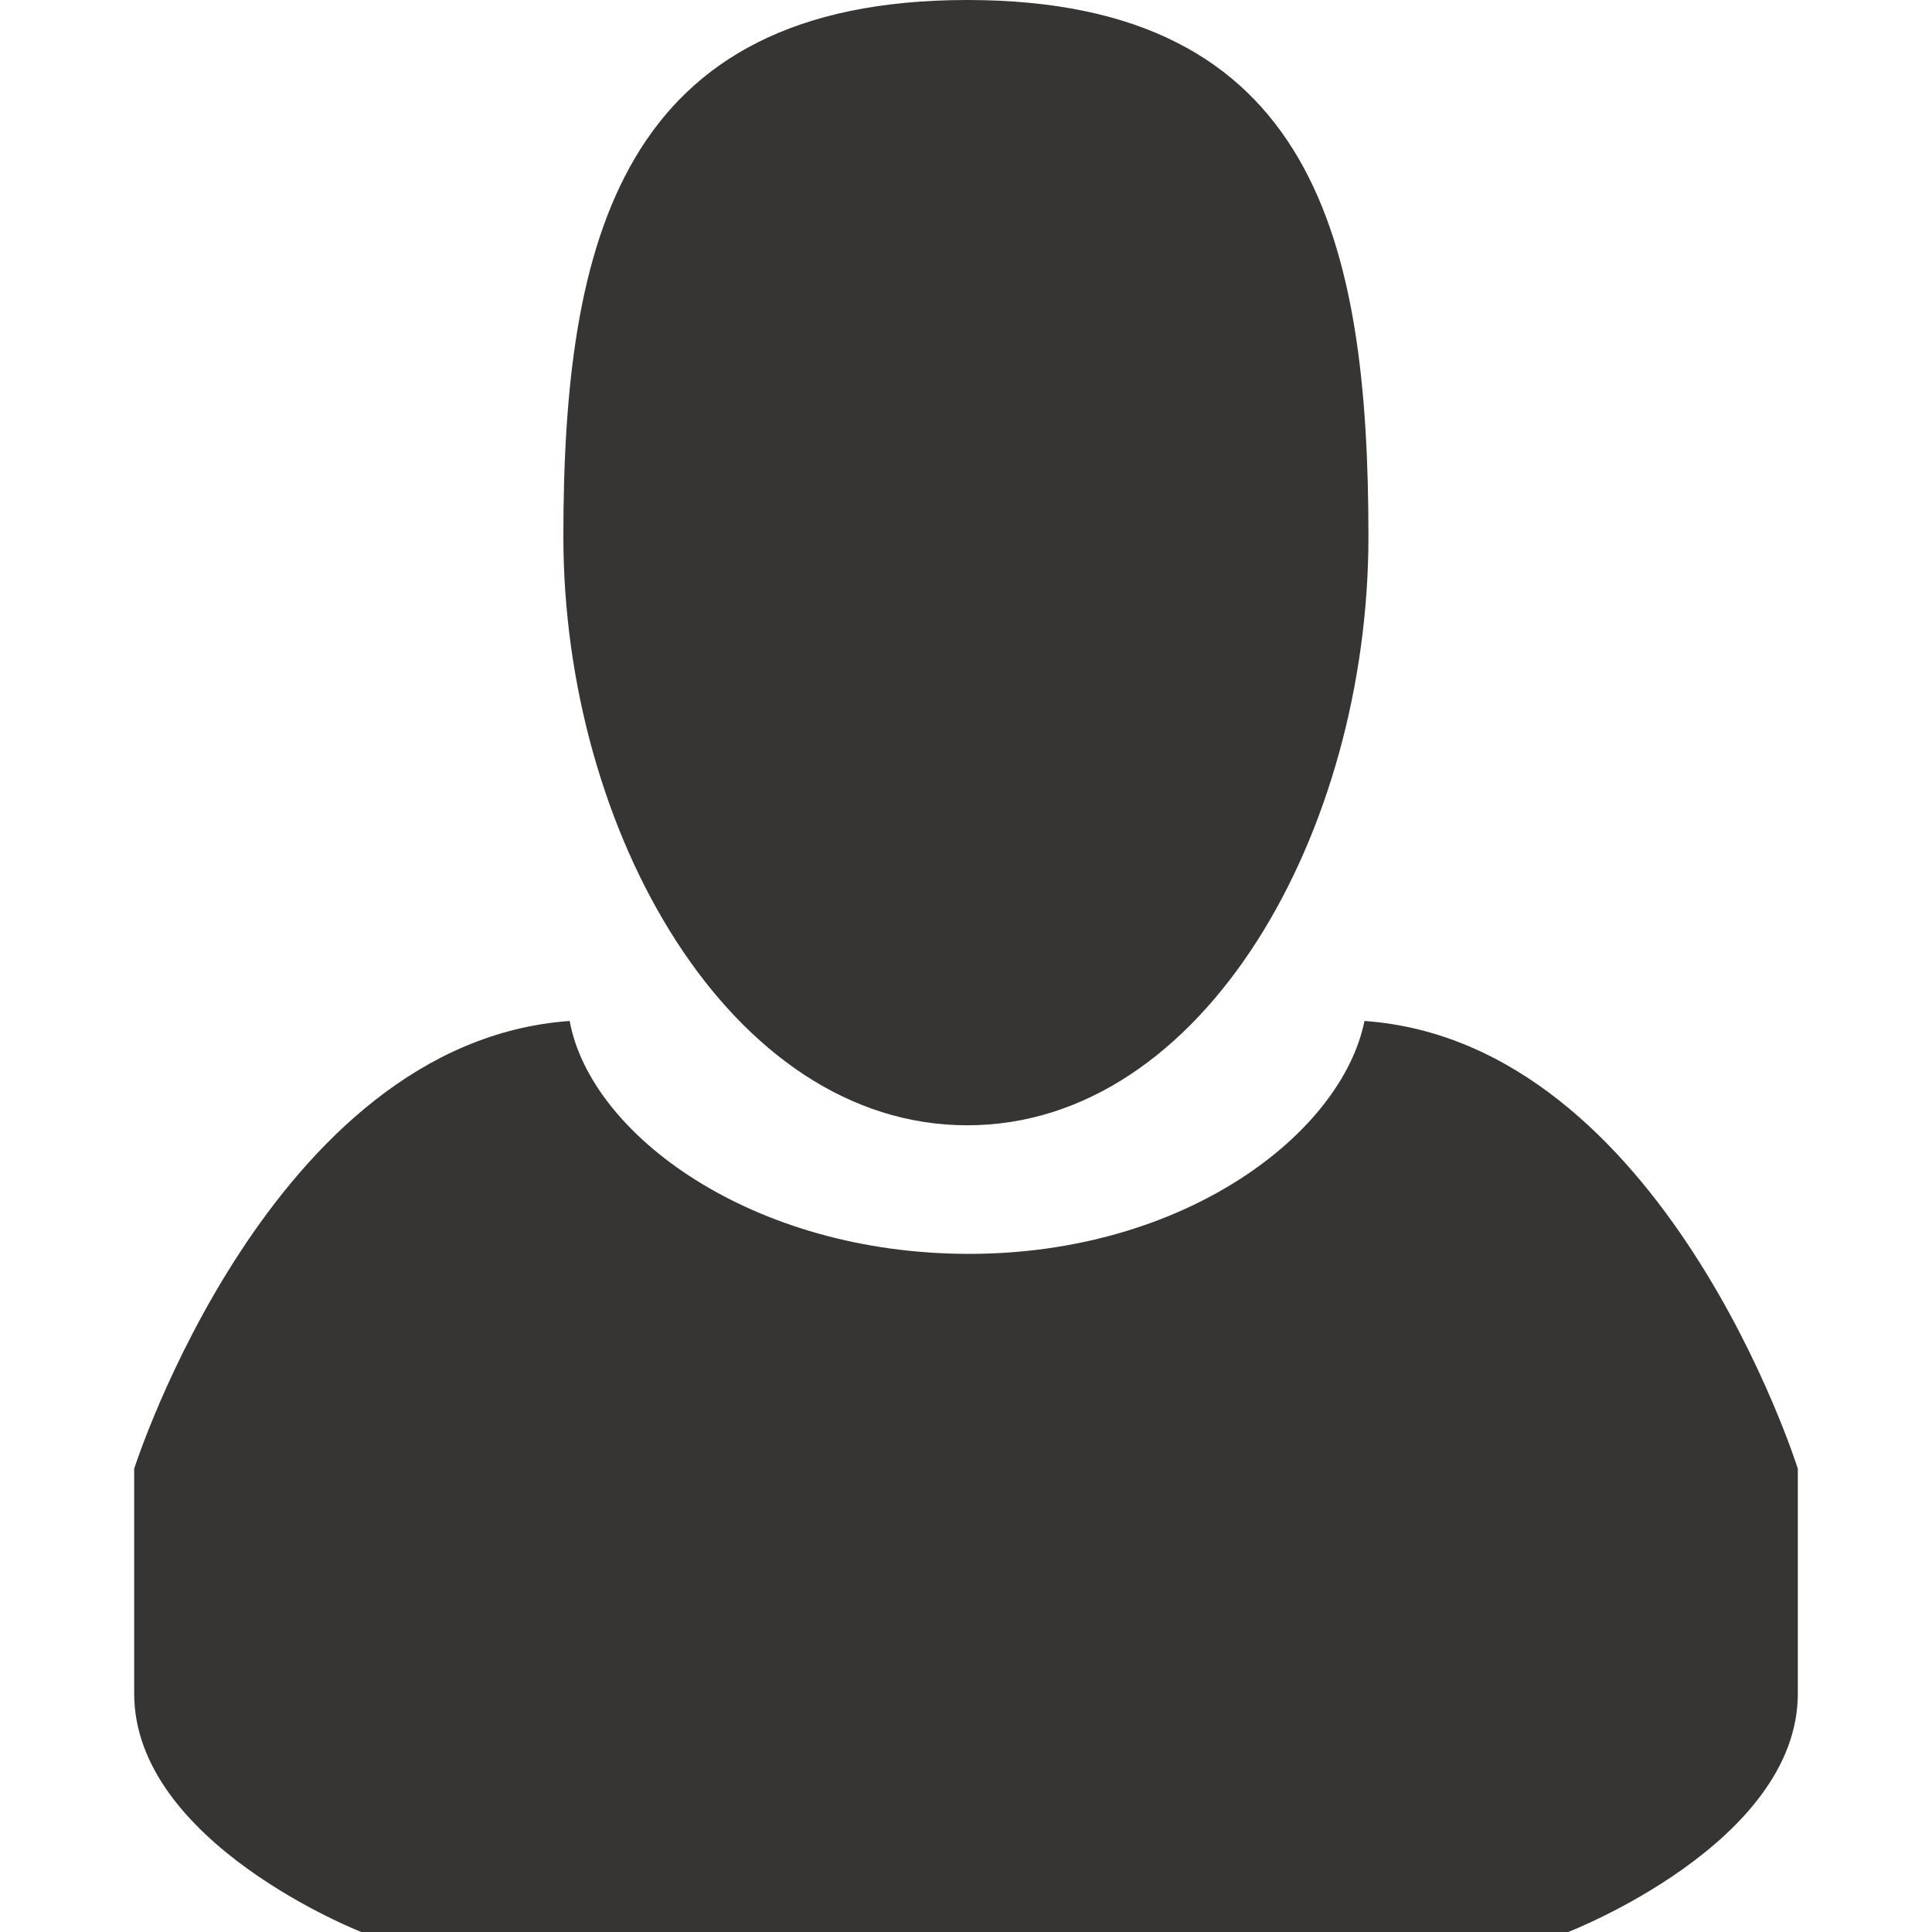 <?xml version="1.0" encoding="utf-8"?>
<!-- Generator: Adobe Illustrator 16.0.3, SVG Export Plug-In . SVG Version: 6.00 Build 0)  -->
<!DOCTYPE svg PUBLIC "-//W3C//DTD SVG 1.1//EN" "http://www.w3.org/Graphics/SVG/1.1/DTD/svg11.dtd">
<svg version="1.1" id="Layer_1" xmlns="http://www.w3.org/2000/svg" xmlns:xlink="http://www.w3.org/1999/xlink" x="0px" y="0px"
	 width="20px" height="20px" viewBox="0 0 20 20" enable-background="new 0 0 20 20" xml:space="preserve">
<g display="none">
	<path display="inline" fill="#818181" d="M16.171,4.6c0,0.568-0.461,1.029-1.029,1.029H4.857c-0.568,0-1.029-0.461-1.029-1.029
		V3.057c0-0.568,0.461-1.028,1.029-1.028h10.284c0.568,0,1.029,0.46,1.029,1.028V4.6z M14.628,8.714H13.6
		c-0.567,0-1.028-0.46-1.028-1.028c0-0.568,0.461-1.029,1.028-1.029h1.028c0.568,0,1.029,0.461,1.029,1.029
		C15.657,8.254,15.196,8.714,14.628,8.714 M14.628,11.801H13.6c-0.567,0-1.028-0.461-1.028-1.029s0.461-1.028,1.028-1.028h1.028
		c0.568,0,1.029,0.46,1.029,1.028S15.196,11.801,14.628,11.801 M14.628,14.887H13.6c-0.567,0-1.028-0.461-1.028-1.029
		s0.461-1.028,1.028-1.028h1.028c0.568,0,1.029,0.46,1.029,1.028S15.196,14.887,14.628,14.887 M14.628,17.971H13.6
		c-0.567,0-1.028-0.459-1.028-1.027s0.461-1.029,1.028-1.029h1.028c0.568,0,1.029,0.461,1.029,1.029S15.196,17.971,14.628,17.971
		 M10.514,8.714H9.485c-0.568,0-1.028-0.46-1.028-1.028c0-0.568,0.46-1.029,1.028-1.029h1.028c0.568,0,1.028,0.461,1.028,1.029
		C11.542,8.254,11.082,8.714,10.514,8.714 M10.514,11.801H9.485c-0.568,0-1.028-0.461-1.028-1.029s0.46-1.028,1.028-1.028h1.028
		c0.568,0,1.028,0.46,1.028,1.028S11.082,11.801,10.514,11.801 M10.514,14.887H9.485c-0.568,0-1.028-0.461-1.028-1.029
		s0.46-1.028,1.028-1.028h1.028c0.568,0,1.028,0.46,1.028,1.028S11.082,14.887,10.514,14.887 M10.514,17.971H9.485
		c-0.568,0-1.028-0.459-1.028-1.027s0.46-1.029,1.028-1.029h1.028c0.568,0,1.028,0.461,1.028,1.029S11.082,17.971,10.514,17.971
		 M6.4,8.714H5.371c-0.568,0-1.029-0.46-1.029-1.028c0-0.568,0.461-1.029,1.029-1.029H6.4c0.567,0,1.027,0.461,1.027,1.029
		C7.428,8.254,6.968,8.714,6.4,8.714 M6.4,11.801H5.371c-0.568,0-1.029-0.461-1.029-1.029s0.461-1.028,1.029-1.028H6.4
		c0.567,0,1.027,0.46,1.027,1.028S6.968,11.801,6.4,11.801 M6.4,14.887H5.371c-0.568,0-1.029-0.461-1.029-1.029
		s0.461-1.028,1.029-1.028H6.4c0.567,0,1.027,0.46,1.027,1.028S6.968,14.887,6.4,14.887 M6.4,17.971H5.371
		c-0.568,0-1.029-0.459-1.029-1.027s0.461-1.029,1.029-1.029H6.4c0.567,0,1.027,0.461,1.027,1.029S6.968,17.971,6.4,17.971
		 M16.171,1H3.828C3.26,1,2.8,1.461,2.8,2.029v15.941C2.8,18.539,3.26,19,3.828,19h12.343c0.568,0,1.029-0.461,1.029-1.029V2.029
		C17.2,1.461,16.739,1,16.171,1"/>
</g>
<g display="none">
	<path display="inline" fill="#818181" d="M2.99,18.946l-0.961-0.672c-0.859-0.601,2.078-4.795,2.937-4.194l0.961,0.674
		c1.287,0.9,2.395,0.716,3.279-0.546l3.948-5.637c0.884-1.262,0.678-2.368-0.609-3.269L11.584,4.63
		c-0.859-0.602,2.345-5.176,3.203-4.575l0.961,0.672c3.002,2.103,2.99,5.662,0.929,8.606l-5.284,7.545
		C9.333,19.819,5.992,21.05,2.99,18.946"/>
</g>
<g display="none">
	<path display="inline" fill="#818181" d="M6.828,17.306c-2.265,0-4.101-1.837-4.101-4.103c0-2.264,1.836-4.1,4.101-4.1
		c2.266,0,4.102,1.836,4.102,4.1C10.93,15.469,9.094,17.306,6.828,17.306 M13.278,13.289l-1.069-0.41
		c-0.133-0.051-0.225-0.174-0.241-0.315c-0.012-0.091-0.025-0.183-0.042-0.274c-0.016-0.09-0.035-0.181-0.056-0.271
		c-0.033-0.14,0.01-0.286,0.117-0.38l0.859-0.753c0.205-0.181,0.26-0.479,0.131-0.72l-0.211-0.393
		c-0.129-0.241-0.408-0.361-0.671-0.29l-1.104,0.297c-0.137,0.037-0.283-0.009-0.379-0.112c-0.127-0.136-0.261-0.264-0.401-0.384
		c-0.108-0.093-0.161-0.238-0.13-0.377l0.253-1.116c0.06-0.266-0.071-0.54-0.318-0.659l-0.4-0.194
		C9.37,6.818,9.073,6.884,8.902,7.097L8.184,7.986c-0.09,0.111-0.236,0.159-0.376,0.132c-0.18-0.035-0.364-0.06-0.55-0.076
		C7.116,8.031,6.989,7.944,6.934,7.814l-0.452-1.05C6.374,6.513,6.107,6.369,5.838,6.417L5.399,6.495
		C5.131,6.544,4.93,6.772,4.917,7.044L4.858,8.186C4.85,8.328,4.761,8.453,4.632,8.513c-0.169,0.08-0.333,0.167-0.49,0.263
		C4.021,8.849,3.867,8.854,3.745,8.781L2.763,8.197C2.528,8.058,2.227,8.098,2.038,8.295L1.73,8.617
		C1.54,8.814,1.512,9.116,1.661,9.345l0.624,0.959c0.078,0.12,0.078,0.273,0.009,0.399c-0.088,0.161-0.169,0.326-0.241,0.496
		c-0.055,0.131-0.176,0.227-0.318,0.238l-1.139,0.105c-0.272,0.024-0.491,0.234-0.528,0.506L0.006,12.49
		c-0.037,0.27,0.118,0.531,0.373,0.629l1.069,0.408c0.132,0.051,0.224,0.176,0.242,0.316c0.011,0.091,0.025,0.182,0.041,0.273
		c0.017,0.092,0.036,0.182,0.056,0.271c0.033,0.139-0.009,0.287-0.117,0.38l-0.86,0.755c-0.205,0.18-0.259,0.479-0.13,0.721
		l0.21,0.392c0.129,0.241,0.408,0.36,0.671,0.291l1.104-0.298c0.138-0.037,0.284,0.009,0.381,0.111
		c0.127,0.137,0.26,0.264,0.4,0.385c0.108,0.093,0.161,0.238,0.129,0.377l-0.252,1.115c-0.06,0.267,0.072,0.541,0.318,0.659
		l0.401,0.194c0.245,0.119,0.542,0.053,0.713-0.159l0.718-0.89c0.09-0.111,0.235-0.159,0.375-0.133
		c0.181,0.035,0.365,0.061,0.551,0.076c0.142,0.012,0.269,0.099,0.325,0.229l0.451,1.051c0.108,0.25,0.375,0.395,0.644,0.346
		l0.438-0.078c0.27-0.049,0.47-0.276,0.484-0.549l0.058-1.142c0.008-0.142,0.097-0.267,0.227-0.327
		c0.168-0.079,0.332-0.167,0.488-0.262c0.123-0.074,0.276-0.079,0.398-0.006l0.983,0.584c0.234,0.14,0.535,0.099,0.724-0.098
		l0.309-0.322c0.189-0.196,0.218-0.5,0.068-0.728l-0.624-0.96c-0.078-0.119-0.078-0.273-0.009-0.398
		c0.089-0.16,0.169-0.328,0.24-0.496c0.056-0.131,0.178-0.227,0.318-0.239l1.139-0.104c0.271-0.025,0.491-0.236,0.529-0.506
		l0.06-0.441C13.687,13.647,13.533,13.386,13.278,13.289 M7.199,15.271c-1.142,0.205-2.234-0.555-2.438-1.697
		c-0.206-1.142,0.554-2.233,1.697-2.438c1.142-0.205,2.234,0.555,2.439,1.696C9.101,13.975,8.341,15.066,7.199,15.271 M6.828,9.703
		c-1.931,0-3.501,1.569-3.501,3.5c0,1.932,1.57,3.502,3.501,3.502s3.501-1.57,3.501-3.502C10.329,11.272,8.759,9.703,6.828,9.703"/>
	<path display="inline" fill="#818181" d="M14.671,8.594c-1.807,0-3.271-1.464-3.271-3.27c0-1.806,1.464-3.27,3.271-3.27
		c1.806,0,3.27,1.464,3.27,3.27C17.94,7.13,16.477,8.594,14.671,8.594 M19.993,4.679L19.94,4.335
		c-0.033-0.211-0.206-0.373-0.42-0.388L18.63,3.879c-0.111-0.008-0.208-0.081-0.252-0.183C18.349,3.63,18.317,3.565,18.285,3.5
		c-0.032-0.064-0.066-0.128-0.103-0.19C18.128,3.213,18.126,3.093,18.186,3l0.475-0.758c0.114-0.18,0.088-0.416-0.062-0.568
		l-0.246-0.247c-0.15-0.152-0.386-0.18-0.568-0.068l-0.76,0.47c-0.094,0.058-0.214,0.057-0.311,0.001
		C16.59,1.756,16.46,1.69,16.328,1.63c-0.102-0.045-0.173-0.142-0.181-0.253l-0.06-0.892c-0.015-0.213-0.176-0.389-0.386-0.423
		l-0.344-0.056c-0.211-0.035-0.418,0.082-0.499,0.279l-0.339,0.827c-0.043,0.103-0.141,0.171-0.252,0.182
		c-0.143,0.015-0.287,0.037-0.43,0.067c-0.108,0.023-0.223-0.014-0.293-0.098l-0.573-0.687c-0.137-0.164-0.37-0.212-0.561-0.116
		l-0.311,0.158c-0.191,0.095-0.29,0.311-0.239,0.519l0.211,0.868c0.026,0.108-0.013,0.221-0.097,0.296
		c-0.108,0.096-0.211,0.199-0.308,0.305c-0.075,0.082-0.188,0.121-0.296,0.093l-0.866-0.218c-0.208-0.052-0.424,0.046-0.522,0.235
		l-0.159,0.31c-0.098,0.19-0.051,0.423,0.111,0.561l0.682,0.579c0.086,0.072,0.12,0.188,0.097,0.296
		c-0.031,0.141-0.055,0.284-0.071,0.427C10.634,5,10.564,5.098,10.461,5.139L9.632,5.472C9.433,5.551,9.315,5.758,9.348,5.969
		l0.053,0.344c0.033,0.211,0.207,0.372,0.42,0.388l0.891,0.068c0.112,0.008,0.207,0.081,0.252,0.182
		c0.029,0.066,0.06,0.131,0.092,0.196c0.033,0.065,0.066,0.128,0.103,0.191c0.057,0.096,0.058,0.216-0.002,0.311L10.68,8.406
		c-0.113,0.181-0.086,0.417,0.064,0.568l0.245,0.248c0.15,0.151,0.386,0.179,0.568,0.067l0.76-0.469
		c0.095-0.059,0.214-0.057,0.311-0.001c0.126,0.073,0.255,0.139,0.386,0.198c0.102,0.046,0.174,0.142,0.181,0.253l0.061,0.893
		c0.015,0.213,0.175,0.388,0.385,0.423l0.344,0.055c0.211,0.035,0.419-0.081,0.499-0.278l0.339-0.827
		c0.043-0.103,0.143-0.172,0.252-0.183c0.144-0.014,0.287-0.036,0.43-0.066c0.108-0.023,0.223,0.013,0.295,0.098l0.572,0.686
		c0.138,0.164,0.369,0.212,0.561,0.116l0.311-0.157c0.19-0.096,0.289-0.312,0.239-0.519l-0.212-0.868
		c-0.025-0.108,0.014-0.222,0.096-0.296c0.11-0.097,0.212-0.199,0.311-0.306c0.073-0.082,0.187-0.12,0.295-0.093l0.867,0.218
		c0.206,0.052,0.423-0.045,0.521-0.235l0.159-0.31c0.097-0.19,0.052-0.423-0.111-0.561l-0.682-0.579
		c-0.085-0.072-0.12-0.187-0.096-0.296c0.029-0.141,0.054-0.283,0.069-0.426c0.012-0.111,0.081-0.209,0.185-0.251l0.83-0.333
		C19.908,5.096,20.026,4.89,19.993,4.679 M15.41,6.791c-0.81,0.409-1.798,0.084-2.206-0.726c-0.408-0.811-0.083-1.798,0.727-2.207
		c0.81-0.408,1.798-0.083,2.207,0.727C16.546,5.395,16.221,6.382,15.41,6.791 M14.671,2.654c-1.473,0-2.67,1.198-2.67,2.67
		c0,1.472,1.197,2.669,2.67,2.669c1.472,0,2.67-1.197,2.67-2.669C17.341,3.853,16.143,2.654,14.671,2.654"/>
</g>
<g display="none">
	<path display="inline" fill="#818181" d="M4.723,4.232c-2.538,2.132,0.387,5.975,0.387,5.975c-0.018-0.013-2.894-2.684-2.122-4.85
		C3.354,4.618,4.324,4.049,4.723,4.232 M1.878,5.219C0.03,10.406,9.958,17.469,10,17.5l0,0H10l0,0
		c0.041-0.031,9.968-7.094,8.122-12.281c-1.527-3.15-4.159-2.696-4.159-2.696S10.837,2.963,10,4.879
		C9.164,2.963,6.037,2.522,6.037,2.522S3.405,2.068,1.878,5.219"/>
</g>
<g display="none">
	<path display="inline" fill="#818181" d="M3.56,17.679c0,0.188,0.154,0.343,0.343,0.343h12.194c0.187,0,0.342-0.155,0.342-0.343
		V5.89c-0.007-0.312-0.148-0.507-0.516-0.517h-1.86c-0.557-0.006-0.848-0.285-0.854-0.853V2.496
		c-0.023-0.35-0.192-0.525-0.515-0.518H3.903c-0.19,0-0.343,0.152-0.343,0.343V17.679z M17.417,5.392v12.287
		c0,0.728-0.594,1.321-1.32,1.321H3.903c-0.726,0-1.321-0.595-1.321-1.321V2.321C2.582,1.597,3.178,1,3.903,1h9.186
		c0.294,0,0.543,0.101,0.751,0.291l3.364,3.53C17.351,4.963,17.426,5.152,17.417,5.392"/>
	<path display="inline" fill="#818181" d="M14.047,14.986H5.953v-0.891c-0.002-0.941,0.051-1.983,0.462-2.771
		c0.373-0.715,1.096-1.371,1.936-1.371h0.313c0.763,0.73,1.909,0.73,2.672,0h0.313c0.839,0,1.561,0.654,1.934,1.367
		c0.413,0.789,0.466,1.832,0.464,2.775V14.986z M11.828,7.168C11.802,6.193,11.085,5.374,10,5.374c-1.141,0-1.8,0.813-1.828,1.785
		C8.172,10.936,11.842,10.882,11.828,7.168"/>
</g>
<g display="none">
	<path display="inline" fill="#818181" d="M10.635,9.007l-3.571,4.019c-0.089,0.101-0.242,0.109-0.342,0.021
		c-0.101-0.088-0.109-0.241-0.021-0.34l3.57-4.021c0.089-0.1,0.242-0.109,0.342-0.021C10.713,8.754,10.723,8.907,10.635,9.007
		 M5.188,16.529c-0.445,0.501-1.216,0.547-1.718,0.102c-0.502-0.446-0.548-1.216-0.103-1.719c0.446-0.502,1.217-0.547,1.719-0.102
		C5.588,15.257,5.634,16.027,5.188,16.529 M18.885,5.273l-0.498-0.981C18.35,4.218,18.3,4.153,18.238,4.1
		c-0.268-0.238-0.68-0.213-0.918,0.055l-2.432,2.737c-0.05,0.057-0.127,0.082-0.202,0.067l-2.04-0.419
		c-0.036-0.008-0.069-0.025-0.099-0.05c-0.027-0.025-0.049-0.056-0.061-0.091l-0.656-1.977c-0.023-0.072-0.008-0.152,0.043-0.208
		l1.533-1.726c0.239-0.268,0.215-0.681-0.053-0.919c-0.061-0.053-0.131-0.095-0.209-0.124l-1.033-0.379
		c-0.417-0.153-0.895-0.032-1.19,0.299l-1.18,1.328L9.322,3.166C9.03,3.495,8.934,3.959,9.073,4.377l0.2,0.6l0.41,1.235
		c0.146,0.436,0.045,0.919-0.261,1.262l-3.979,4.479c-0.306,0.345-0.772,0.479-1.231,0.488c-0.881,0.019-1.754,0.39-2.385,1.101
		c-1.203,1.354-1.08,3.427,0.273,4.63s3.427,1.08,4.63-0.274c0.603-0.678,0.872-1.537,0.821-2.377
		c-0.028-0.462,0.058-0.941,0.365-1.287l4.022-4.526c0.305-0.343,0.773-0.499,1.223-0.406l1.274,0.262l0.62,0.127
		c0.431,0.089,0.881-0.06,1.173-0.389l0.42-0.473l2.079-2.34C19.022,6.158,19.085,5.669,18.885,5.273"/>
</g>
<g display="none">
	<path display="inline" fill="#818181" d="M7.807,3.611h4.386V4.85h1.111V3.444c0-0.521-0.424-0.944-0.945-0.944H7.64
		c-0.519,0-0.944,0.426-0.944,0.944V4.85h1.111V3.611z"/>
	<path display="inline" fill="#818181" d="M11.271,10.084V8.048c0-0.104-0.084-0.19-0.189-0.19H8.918c-0.105,0-0.19,0.086-0.19,0.19
		v2.036H6.692c-0.104,0-0.189,0.086-0.189,0.189v2.164c0,0.105,0.085,0.189,0.189,0.189h2.036v2.037c0,0.104,0.085,0.189,0.19,0.189
		h2.164c0.105,0,0.189-0.085,0.189-0.189v-2.037h2.037c0.104,0,0.189-0.084,0.189-0.189v-2.164c0-0.104-0.086-0.189-0.189-0.189
		H11.271z"/>
	<path display="inline" fill="#818181" d="M10,16.059c-2.598,0-4.703-2.105-4.703-4.703c0-2.597,2.105-4.703,4.703-4.703
		c2.597,0,4.703,2.106,4.703,4.703C14.703,13.953,12.598,16.059,10,16.059 M18.234,5.211H1.766c-0.307,0-0.557,0.25-0.557,0.557
		v11.177c0,0.306,0.25,0.556,0.557,0.556h16.468c0.307,0,0.557-0.25,0.557-0.556V5.768C18.791,5.461,18.541,5.211,18.234,5.211"/>
</g>
<g display="none">
	<path display="inline" fill="#818181" d="M16.5,12.5h-13V4h13V12.5z M18,3.5c0-0.552-0.447-1-1-1H3c-0.551,0-1,0.448-1,1V14h16V3.5
		z"/>
	<path display="inline" fill="#818181" d="M11.5,15v0.5L11,16H9l-0.5-0.5V15H1v1.5c0,0.552,0.449,1,1,1h16c0.553,0,1-0.448,1-1V15
		H11.5z"/>
</g>
<path display="none" fill="#818181" d="M6.893,11.495h1.85V8.963h-1.85V11.495z M3.096,11.495h1.85V8.963h-1.85V11.495z
	 M12.614,5.894h5.282h0.475h0.733L18.869,4h-6.958l-0.206,1.894h0.455H12.614z M11.866,12.77l0.675-6.208h5.438l0.901,7.247h0.974
	V16H0.146v-2.191h0.948V5.85L5.66,7.19V5.85l5.678,1.665L11.866,12.77z"/>
<g display="none">
	<path display="inline" fill="#818181" d="M17.025,7.204h-1.474v1.127h1.474V7.204z M15.552,5.116h1.474V4.241h-1.474V5.116z
		 M9.229,4.241h5.804v5.756h0.52V8.853h1.474v1.145h0.521V4.241h1.396c1.228,2.218,1.054,4.468,0,6.741h-0.834h-0.2H9.716H9.472
		H9.229C8.396,8.735,8.162,6.487,9.229,4.241 M5.307,7.41v2.466h0.937V7.397L5.307,7.41z M4.899,9.876V7.418l-1.407,0.02
		L1.955,9.826v0.051H4.899z M18.727,12.885c-0.211-0.209-0.5-0.339-0.818-0.339c-0.32,0-0.61,0.13-0.82,0.339
		c-0.209,0.21-0.339,0.499-0.339,0.819c0,0.318,0.13,0.609,0.339,0.818c0.21,0.211,0.5,0.338,0.82,0.338
		c0.318,0,0.607-0.127,0.818-0.338c0.209-0.209,0.338-0.5,0.338-0.818C19.064,13.384,18.936,13.095,18.727,12.885 M14.394,12.885
		c-0.209-0.209-0.499-0.339-0.818-0.339c-0.32,0-0.609,0.13-0.818,0.339c-0.21,0.21-0.34,0.499-0.34,0.819
		c0,0.318,0.13,0.609,0.34,0.818c0.209,0.211,0.498,0.338,0.818,0.338c0.319,0,0.609-0.127,0.818-0.338
		c0.21-0.209,0.339-0.5,0.339-0.818C14.732,13.384,14.604,13.095,14.394,12.885 M4.85,12.819c-0.21-0.209-0.5-0.337-0.819-0.337
		c-0.32,0-0.609,0.128-0.819,0.337c-0.208,0.211-0.339,0.501-0.339,0.819c0,0.32,0.131,0.61,0.339,0.819
		c0.21,0.21,0.499,0.339,0.819,0.339c0.319,0,0.609-0.129,0.819-0.339c0.209-0.209,0.337-0.499,0.337-0.819
		C5.187,13.32,5.059,13.03,4.85,12.819 M18.108,11.659c0.387,0.037,0.739,0.182,1.033,0.403H20v2.076h-0.084
		c-0.085,0.395-0.281,0.744-0.556,1.02c-0.373,0.371-0.887,0.601-1.452,0.601c-0.568,0-1.082-0.229-1.455-0.601
		c-0.273-0.275-0.471-0.625-0.555-1.02h-0.315c-0.084,0.395-0.281,0.744-0.555,1.02c-0.372,0.371-0.885,0.601-1.453,0.601
		c-0.567,0-1.081-0.229-1.454-0.601c-0.272-0.275-0.471-0.625-0.556-1.02H7.59H6.917H6.817H6.024
		c-0.091,0.366-0.282,0.695-0.54,0.954c-0.372,0.372-0.886,0.603-1.454,0.603c-0.567,0-1.08-0.23-1.454-0.603
		c-0.258-0.259-0.448-0.588-0.541-0.954H1.885H1.282H0.609H0v-1.81h0.609V9.632V9.436l0.108-0.168L2.557,6.41L2.75,6.108
		c2.088-0.031,1.593-0.023,4.84-0.073v0.682v5.346h2.125v-0.403H18.108z M17.025,5.636h-1.474v1.048h1.474V5.636z"/>
</g>
<g display="none">
	<polygon display="inline" fill="#818181" points="18.98,1 18.715,5.027 17.537,4.257 9.44,12.842 5.782,9.112 2.851,12.368 
		1.019,12.382 5.782,6.448 9.44,10.237 16.117,2.599 14.256,2.244 	"/>
	<polygon display="inline" fill="#818181" points="18.715,19 2.851,19 2.851,13.257 5.644,10.652 9.44,15.329 18.715,5.619 	"/>
</g>
<g display="none">
	<g display="inline">
		<path fill="#818181" d="M19.473,16.027c0,0,0.267,0.237-0.494,0.771c-0.01,0.006-0.018,0.011-0.024,0.016
			c-0.758,0.491-0.879,0.161-0.879,0.161s-1.215-1.79-1.44-2.122c-0.226-0.331,0.027-0.454,0.027-0.454l0.018-0.013l0.407-0.276
			l0.105-0.072l0.407-0.275c0,0,0.207-0.189,0.431,0.143C18.256,14.236,19.473,16.027,19.473,16.027"/>
		<path fill="#818181" d="M16.82,12.615l0.665,0.98l-0.918,0.623l-0.654-0.965c0.145-0.072,0.287-0.154,0.425-0.248
			C16.512,12.889,16.673,12.757,16.82,12.615"/>
		<path fill="#818181" d="M16.977,8.181c1.005,1.48,0.619,3.495-0.86,4.5c-0.299,0.202-0.621,0.349-0.952,0.44v-0.877
			c0.168-0.063,0.329-0.147,0.484-0.253c1.1-0.747,1.387-2.244,0.64-3.344c-0.287-0.421-0.682-0.723-1.124-0.892V6.878
			C15.878,7.078,16.527,7.52,16.977,8.181"/>
		<path fill="#818181" d="M15.164,13.528v0.905L7.963,17.5V7.512l7.201-2.36v1.319c-0.965-0.237-2.022-0.08-2.91,0.522
			c-1.659,1.128-2.092,3.387-0.965,5.048C12.167,13.334,13.731,13.881,15.164,13.528"/>
		<path fill="#818181" d="M15.164,12.244v0.877c-1.303,0.363-2.746-0.121-3.549-1.301c-1.004-1.481-0.619-3.495,0.86-4.5
			c0.819-0.557,1.804-0.687,2.688-0.441v0.877c-0.712-0.276-1.542-0.208-2.22,0.253c-1.101,0.747-1.386,2.243-0.639,3.345
			C12.946,12.298,14.144,12.642,15.164,12.244"/>
	</g>
	<polygon display="inline" fill="#818181" points="15.157,4.874 7.839,7.258 0.575,4.951 7.981,2.5 	"/>
	<polygon display="inline" fill="#818181" points="7.685,7.512 7.685,17.5 0.482,14.434 0.482,5.152 	"/>
</g>
<g display="none">
	<path display="inline" fill="#818181" d="M3.832,14.931c-0.433,0-0.783-0.351-0.783-0.78c0-0.434,0.35-0.783,0.783-0.783
		c0.431,0,0.781,0.35,0.781,0.783C4.612,14.58,4.263,14.931,3.832,14.931 M3.832,12.588c-0.863,0-1.563,0.697-1.563,1.563
		c0,0.861,0.7,1.562,1.563,1.562c0.862,0,1.562-0.7,1.562-1.562C5.393,13.285,4.693,12.588,3.832,12.588 M19.149,14.099h-0.942
		c-0.009-0.386-0.116-0.748-0.302-1.061h2.091C19.996,13.038,20.109,14.099,19.149,14.099 M5.718,13.038h8.414
		c-0.185,0.313-0.294,0.675-0.303,1.061H6.021C6.012,13.713,5.902,13.351,5.718,13.038 M3.832,14.098
		c0.001,0,0.001,0.001,0.002,0.001H3.828C3.83,14.099,3.831,14.098,3.832,14.098 M13.827,6.856h2.358
		c0.696,0,0.971,0.306,1.205,0.838c0.334,0.823,0.853,2.125,1.096,2.735h-1.167l-0.813-0.746c-0.188-0.167-0.348-0.314-0.935-0.314
		h-1.744V6.856z M3.832,11.957c0.574,0,1.099,0.226,1.489,0.59h9.206c0.393-0.364,0.917-0.59,1.492-0.59
		c0.576,0,1.1,0.226,1.492,0.59h1.952v-2.118c0,0-0.792-1.988-1.237-3.088c-0.288-0.658-0.789-1.391-2.04-1.391h-2.479
		c-0.509,0-0.786,0.221-0.786,0.727v4.133h-0.847V4.289H0v6.521v0.888v0.85H2.34C2.732,12.183,3.254,11.957,3.832,11.957
		 M0.007,13.038h1.937c-0.184,0.313-0.294,0.675-0.303,1.061h-0.57C-0.151,14.099,0.007,13.038,0.007,13.038 M16.019,14.935
		c-0.433,0-0.783-0.351-0.783-0.781c0-0.433,0.351-0.782,0.783-0.782c0.431,0,0.781,0.35,0.781,0.782
		C16.8,14.584,16.449,14.935,16.019,14.935 M16.019,12.588c-0.864,0-1.562,0.697-1.562,1.563c0,0.861,0.697,1.562,1.562,1.562
		c0.863,0,1.562-0.7,1.562-1.562C17.58,13.285,16.882,12.588,16.019,12.588"/>
</g>
<g display="none">
	<path display="inline" fill="#818181" d="M8.358,13.723c2.977,0,5.39-2.414,5.39-5.389c0-2.976-2.413-5.389-5.39-5.389
		c-2.975,0-5.389,2.413-5.389,5.389C2.969,11.309,5.383,13.723,8.358,13.723 M8.358,0c4.603,0,8.334,3.732,8.334,8.334
		c0,1.448-0.369,2.809-1.02,3.996l3.804,3.803c0.666,0.667,0.666,1.758,0,2.424L18.534,19.5c-0.666,0.667-1.758,0.667-2.424,0
		l-3.818-3.818h0.002c-1.172,0.629-2.512,0.985-3.936,0.985c-4.602,0-8.334-3.731-8.334-8.333C0.024,3.732,3.756,0,8.358,0"/>
</g>
<g display="none">
	<path display="inline" fill="#818181" d="M14.162,2.5c-2.025,0-3.419,1.118-4.16,2.794C9.262,3.618,7.866,2.5,5.841,2.5
		c-3.138,0-4.786,2.309-4.786,5.961c0,3.854,7.291,9.039,8.947,9.039c1.656,0,8.947-5.186,8.943-9.039
		C18.941,4.809,17.301,2.5,14.162,2.5"/>
</g>
<g display="none">
	<path display="inline" fill="#818181" d="M0,8.886c0-3.986,4.478-7.219,10-7.219s10,3.233,10,7.219c0,3.988-4.478,7.221-10,7.221
		c-0.714,0-1.411-0.057-2.082-0.159l-3.474,2.386V15C1.526,13.739,0,11.521,0,8.886"/>
</g>
<g display="none">
	<path display="inline" fill="#818181" d="M4.139,15.042c-0.433,0-0.849-0.144-1.248-0.26c-0.064,1.493,0.425,4.691,1.288,5.135
		c0.801,0.412,3.678-0.813,3.679-1.546c0.001-0.847-0.988-1.615-1.277-3.329H4.139z"/>
	<path display="inline" fill="#818181" d="M15.863,16.579c-0.74,0-2.545-2.618-2.545-7.514c0-4.895,1.805-7.325,2.545-7.325
		s2.473,2.524,2.473,7.42C18.336,14.055,16.604,16.579,15.863,16.579 M15.863,0h-0.367c-1.465,0-4.514,3.638-7.999,4.371h-3.38
		c-2.225,0-4.008,2.467-4.008,4.828c0,2.359,1.821,4.721,4.047,4.721h2.135c-1.107-2.328-1.348-5.395,0.563-8.094
		c-0.675,1.715-1.013,5.396,0.771,8.099c3.48,0.739,6.407,4.394,7.87,4.394c0.039,0,0.075-0.018,0.111-0.028
		c0.086,0.012,0.17,0.028,0.256,0.028c2.227,0,4.027-4.194,4.027-9.253S18.09,0,15.863,0"/>
</g>
<g display="none">
	<path display="inline" fill="#818181" d="M14.43,14.118l1.35,2.143l-3.656-1.329c-0.675,0.142-1.386,0.216-2.122,0.216
		c-4.143,0-7.501-2.389-7.501-5.337c0-2.949,3.358-5.338,7.501-5.338c4.142,0,7.499,2.389,7.499,5.338
		C17.5,11.579,16.291,13.146,14.43,14.118 M10,0C4.478,0,0,4.478,0,10c0,5.521,4.478,10,10,10s10-4.479,10-10
		C20,4.478,15.522,0,10,0"/>
	<path display="inline" fill="#818181" d="M5.438,11.537H5.234v-1.092H5.45c0.38,0,0.711,0.062,0.711,0.54
		C6.161,11.468,5.831,11.537,5.438,11.537 M5.234,8.836h0.238c0.313,0,0.557,0.12,0.557,0.478c0,0.449-0.285,0.535-0.62,0.535H5.234
		V8.836z M6.218,10.092c0.216-0.107,0.58-0.29,0.58-0.859c0-0.915-0.773-0.994-1.325-0.994H4.587c-0.097,0-0.121,0.017-0.121,0.119
		v3.657c0,0.096,0.023,0.118,0.121,0.118h0.932c0.734,0,1.41-0.154,1.41-1.104C6.928,10.377,6.485,10.167,6.218,10.092"/>
	<path display="inline" fill="#818181" d="M9.573,11.451h-1.37V8.359c0-0.103-0.022-0.12-0.12-0.12H7.555
		c-0.097,0-0.119,0.017-0.119,0.12v3.655c0,0.102,0.022,0.119,0.119,0.119h1.876c0.085,0,0.103-0.011,0.125-0.102L9.665,11.6
		c0.005-0.023,0.011-0.058,0.011-0.074C9.676,11.48,9.652,11.451,9.573,11.451"/>
	<path display="inline" fill="#818181" d="M11.189,11.633c-0.427,0-0.609-0.557-0.609-1.444c0-0.885,0.182-1.449,0.609-1.449
		c0.426,0,0.607,0.556,0.607,1.449C11.797,11.076,11.615,11.633,11.189,11.633 M11.189,8.143c-0.875,0-1.416,0.664-1.416,2.045
		c0,1.377,0.534,2.043,1.416,2.043c0.881,0,1.414-0.666,1.414-2.043C12.604,8.813,12.064,8.143,11.189,8.143"/>
	<path display="inline" fill="#818181" d="M15.415,10.087h-0.989c-0.097,0-0.12,0.017-0.12,0.118v0.375
		c0,0.103,0.023,0.12,0.12,0.12h0.427v0.825c-0.053,0.023-0.199,0.091-0.41,0.091c-0.613,0-0.761-0.563-0.761-1.45
		c0-0.871,0.188-1.41,0.767-1.41c0.386,0,0.705,0.25,0.738,0.25c0.022,0,0.046-0.022,0.063-0.057l0.188-0.376
		c0.022-0.044,0.028-0.068,0.028-0.084c0-0.097-0.546-0.348-1.058-0.348c-1.018,0-1.535,0.717-1.535,2.063
		c0,1.378,0.523,2.026,1.523,2.026c0.467,0,1.137-0.206,1.137-0.444v-1.582C15.533,10.104,15.511,10.087,15.415,10.087"/>
</g>
<g display="none">
	<path display="inline" fill="#818181" d="M13.75,6.875h-1.875c-0.213,0-0.625,0.235-0.625,0.625v0.624h1.875v2.5H11.25v5H8.749v-5
		H6.875v-2.5h1.874V6.875c0-1.251,1.251-2.5,2.898-2.5h2.103V6.875z M10,0C4.478,0,0,4.478,0,10c0,5.521,4.478,10,10,10
		s10-4.479,10-10C20,4.478,15.522,0,10,0"/>
</g>
<g display="none">
	<path display="inline" fill="#818181" d="M14.435,12.227c-0.13,0-0.222,0.034-0.279,0.106c-0.057,0.068-0.083,0.186-0.083,0.347
		v0.393h0.716V12.68c0-0.161-0.027-0.278-0.084-0.347C14.649,12.261,14.557,12.227,14.435,12.227"/>
	<path display="inline" fill="#818181" d="M11.634,12.213c-0.059,0-0.116,0.012-0.173,0.038c-0.057,0.023-0.112,0.064-0.168,0.117
		v2.415c0.065,0.063,0.13,0.109,0.193,0.137c0.063,0.027,0.127,0.041,0.195,0.041c0.1,0,0.172-0.028,0.221-0.082
		c0.045-0.055,0.069-0.143,0.069-0.266v-2.002c0-0.131-0.028-0.23-0.086-0.297C11.827,12.245,11.743,12.213,11.634,12.213"/>
	<path display="inline" fill="#818181" d="M15.625,13.674h-1.553v0.73c0,0.204,0.025,0.345,0.079,0.426
		c0.054,0.078,0.146,0.117,0.275,0.117c0.134,0,0.229-0.034,0.282-0.102c0.053-0.066,0.08-0.213,0.08-0.441v-0.177h0.836v0.199
		c0,0.396-0.101,0.696-0.306,0.898c-0.202,0.2-0.506,0.299-0.912,0.299c-0.364,0-0.65-0.106-0.859-0.318
		c-0.208-0.214-0.314-0.505-0.314-0.879v-1.741c0-0.334,0.116-0.609,0.347-0.82c0.229-0.211,0.524-0.317,0.888-0.317
		c0.372,0,0.659,0.099,0.858,0.294c0.2,0.195,0.299,0.477,0.299,0.844V13.674z M12.52,10.221c-0.214,0-0.372-0.064-0.479-0.19
		c-0.106-0.128-0.16-0.319-0.16-0.573V5.892h0.913v3.272c0,0.101,0.021,0.174,0.059,0.219c0.038,0.045,0.1,0.069,0.187,0.069
		c0.066,0,0.152-0.031,0.256-0.091c0.103-0.059,0.196-0.136,0.281-0.229v-3.24h0.915v4.268h-0.915V9.688
		c-0.167,0.172-0.343,0.306-0.527,0.396C12.866,10.176,12.689,10.221,12.52,10.221 M12.809,14.718c0,0.274-0.064,0.485-0.191,0.632
		c-0.126,0.146-0.312,0.219-0.552,0.219c-0.159,0-0.301-0.027-0.425-0.085c-0.125-0.056-0.241-0.143-0.347-0.262v0.297h-0.821v-5.25
		h0.821v1.69c0.109-0.116,0.227-0.209,0.348-0.269c0.123-0.062,0.248-0.092,0.373-0.092c0.258,0,0.456,0.083,0.59,0.247
		c0.136,0.165,0.204,0.406,0.204,0.724V14.718z M9.803,10.268c-0.399,0-0.719-0.109-0.959-0.322
		C8.604,9.732,8.484,9.442,8.484,9.081V6.868c0-0.331,0.121-0.594,0.369-0.79c0.246-0.195,0.578-0.294,0.992-0.294
		c0.38,0,0.689,0.104,0.931,0.311c0.241,0.207,0.362,0.472,0.362,0.797v2.205c0,0.364-0.117,0.651-0.354,0.859
		C10.545,10.163,10.22,10.268,9.803,10.268 M9.862,15.519H9.049v-0.427c-0.15,0.159-0.306,0.278-0.47,0.359
		c-0.161,0.084-0.318,0.125-0.471,0.125c-0.188,0-0.328-0.058-0.424-0.173c-0.095-0.116-0.143-0.288-0.143-0.52v-3.24h0.813v2.972
		c0,0.093,0.017,0.159,0.05,0.199c0.034,0.041,0.09,0.063,0.166,0.063c0.06,0,0.136-0.027,0.228-0.082
		c0.091-0.055,0.175-0.124,0.251-0.208v-2.943h0.813V15.519z M7.21,10.159H6.181V7.869L4.956,4.375h1.037l0.668,2.312h0.065
		l0.637-2.312h1.046L7.21,7.759V10.159z M7.185,11.03H6.237v4.488H5.323V11.03H4.375v-0.762h2.81V11.03z M10,0C4.478,0,0,4.478,0,10
		c0,5.521,4.478,10,10,10s10-4.479,10-10C20,4.478,15.522,0,10,0"/>
	<path display="inline" fill="#818181" d="M9.802,6.524C9.69,6.524,9.6,6.552,9.53,6.609C9.461,6.667,9.426,6.743,9.426,6.835v2.326
		c0,0.117,0.032,0.207,0.097,0.271s0.158,0.096,0.28,0.096c0.124,0,0.221-0.032,0.294-0.098c0.073-0.066,0.109-0.156,0.109-0.27
		V6.835c0-0.092-0.037-0.168-0.111-0.226C10.02,6.552,9.922,6.524,9.802,6.524"/>
</g>
<g display="none">
	<path display="inline" fill="#818181" d="M7.997,10.69c-0.863,0.103-1.342-0.396-1.539-0.82C6.66,9.641,6.883,9.532,7.314,9.502
		C6.37,9.259,6.022,8.756,5.915,8.147c0.262-0.068,0.59-0.128,0.767-0.101c-0.826-0.47-1.113-1.178-1.067-1.71
		c1.478,0.598,2.419,1.077,3.207,1.535c0.281,0.163,0.594,0.456,0.947,0.83c0.449-1.293,1.005-2.627,1.957-3.289
		c-0.017,0.149-0.091,0.29-0.188,0.404c0.27-0.266,0.62-0.45,0.976-0.503c-0.04,0.292-0.425,0.455-0.657,0.549
		c0.176-0.059,1.111-0.514,1.214-0.254c0.121,0.292-0.646,0.43-0.775,0.48c-0.098,0.035-0.195,0.075-0.291,0.116
		c1.187-0.128,2.32,0.938,2.65,2.259c0.022,0.096,0.047,0.202,0.069,0.312c0.433,0.176,1.219-0.009,1.472-0.177
		c-0.184,0.472-0.659,0.818-1.361,0.881c0.34,0.154,0.977,0.238,1.416,0.157c-0.278,0.324-0.727,0.619-1.491,0.612
		c-1.019,4.497-7.862,6.405-11.01,1.737c1.207,1.252,3.307,1.362,4.639-0.136C7.605,11.975,7.038,11.142,7.997,10.69 M10,20
		c5.522,0,10-4.479,10-10c0-5.522-4.478-10-10-10S0,4.478,0,10C0,15.521,4.478,20,10,20"/>
</g>
<g display="none">
	<path display="inline" fill="#818181" d="M15.625,15.624h-2.5v-4.687c0-0.251-0.252-0.659-0.429-0.759
		c-0.234-0.131-0.788-0.142-1.041-0.021l-1.03,0.496v4.971h-2.5V7.5h2.5v0.384c0.989-0.452,2.363-0.408,3.294,0.115
		c0.988,0.553,1.706,1.79,1.706,2.939V15.624z M5.625,6.875c-0.691,0-1.25-0.56-1.25-1.251c0-0.689,0.559-1.249,1.25-1.249
		c0.692,0,1.25,0.56,1.25,1.249C6.875,6.315,6.317,6.875,5.625,6.875 M6.875,15.624h-2.5V7.5h2.5V15.624z M10,0
		C4.478,0,0,4.478,0,10c0,5.521,4.478,10,10,10s10-4.479,10-10C20,4.478,15.522,0,10,0"/>
</g>
<g display="none">
	<rect y="2.399" display="inline" fill="#363534" width="20" height="4.001"/>
	<rect y="8" display="inline" fill="#363534" width="20" height="4.001"/>
	<rect y="13.602" display="inline" fill="#363534" width="20" height="3.999"/>
</g>
<path display="none" fill="#363534" d="M8.297,4.71c2.922-0.939,6.053,0.668,6.989,3.587c0.942,2.923-0.664,6.053-3.588,6.992
	c-2.918,0.939-6.049-0.667-6.988-3.59C3.77,8.78,5.378,5.649,8.297,4.71 M2.659,5.069c0.379,0.344,0.297,1.283,0.178,1.55
	C2.717,6.891,2.212,7.017,1.713,6.91C1.214,6.803,0.688,7.272,0.54,7.96C0.391,8.644,0.676,9.292,1.178,9.401
	c0.496,0.107,0.901,0.956,0.931,1.248c0.028,0.294-0.344,0.661-0.83,0.819c-0.486,0.153-0.707,0.83-0.492,1.494
	c0.213,0.668,0.787,1.085,1.273,0.93c0.486-0.159,1.001-0.078,1.15,0.178c0.146,0.254,0.313,1.184-0.029,1.563
	c-0.344,0.376-0.197,1.07,0.324,1.539c0.518,0.473,1.224,0.549,1.564,0.17c0.34-0.377,1.286-0.303,1.553-0.182
	c0.269,0.119,0.395,0.629,0.287,1.127c-0.106,0.496,0.367,1.027,1.051,1.176c0.687,0.143,1.332-0.143,1.441-0.639
	c0.107-0.498,0.959-0.904,1.25-0.934c0.293-0.029,0.658,0.344,0.817,0.83c0.155,0.486,0.825,0.707,1.494,0.492
	c0.667-0.217,1.085-0.787,0.93-1.273c-0.155-0.484,0.388-1.264,0.622-1.434c0.236-0.17,0.739-0.031,1.118,0.313
	c0.375,0.342,1.069,0.197,1.539-0.323c0.473-0.52,0.547-1.223,0.171-1.565c-0.383-0.344-0.305-1.286-0.182-1.552
	c0.121-0.267,0.625-0.396,1.125-0.289c0.498,0.106,1.027-0.366,1.176-1.049c0.146-0.685-0.143-1.332-0.639-1.439
	c-0.498-0.106-0.904-0.959-0.933-1.254c-0.028-0.292,0.343-0.661,0.829-0.813c0.486-0.159,0.707-0.833,0.493-1.497
	c-0.214-0.668-0.787-1.086-1.273-0.931c-0.483,0.155-1.264-0.389-1.436-0.625c-0.169-0.233-0.029-0.735,0.313-1.114
	c0.344-0.379,0.198-1.069-0.32-1.539c-0.519-0.471-1.225-0.548-1.567-0.169c-0.345,0.379-1.284,0.298-1.554,0.179
	c-0.264-0.12-0.395-0.626-0.287-1.125s-0.363-1.027-1.051-1.173c-0.687-0.149-1.33,0.14-1.438,0.635
	C10.493,1.674,9.638,2.079,9.35,2.108c-0.295,0.029-0.661-0.344-0.817-0.83C8.378,0.793,7.7,0.573,7.036,0.787
	C6.368,1,5.95,1.574,6.106,2.06c0.155,0.486-0.389,1.265-0.623,1.433C5.247,3.664,4.745,3.521,4.366,3.181
	c-0.375-0.34-1.069-0.198-1.539,0.321C2.354,4.02,2.28,4.727,2.659,5.069"/>
<g>
	<defs>
		<rect id="SVGID_1_" x="1.389" width="17.223" height="20"/>
	</defs>
	<clipPath id="SVGID_2_">
		<use xlink:href="#SVGID_1_"  overflow="visible"/>
	</clipPath>
	<path clip-path="url(#SVGID_2_)" fill="#363534" d="M10.013,11.649c2.456,0,4.153-3.046,4.153-6.094
		C14.166,2.509,13.613,0,10.013,0C6.416,0,5.832,2.508,5.832,5.556S7.559,11.649,10.013,11.649"/>
	<path clip-path="url(#SVGID_2_)" fill="#363534" d="M14.125,10.569c-0.234,1.159-1.852,2.411-4.094,2.411
		c-2.242,0-3.917-1.231-4.134-2.411c-3.1,0.221-4.508,4.635-4.508,4.635v2.328C1.389,19.082,3.74,20,3.74,20h12.494
		c0,0,2.377-0.918,2.377-2.468v-2.328C18.611,15.204,17.225,10.79,14.125,10.569"/>
</g>
</svg>
